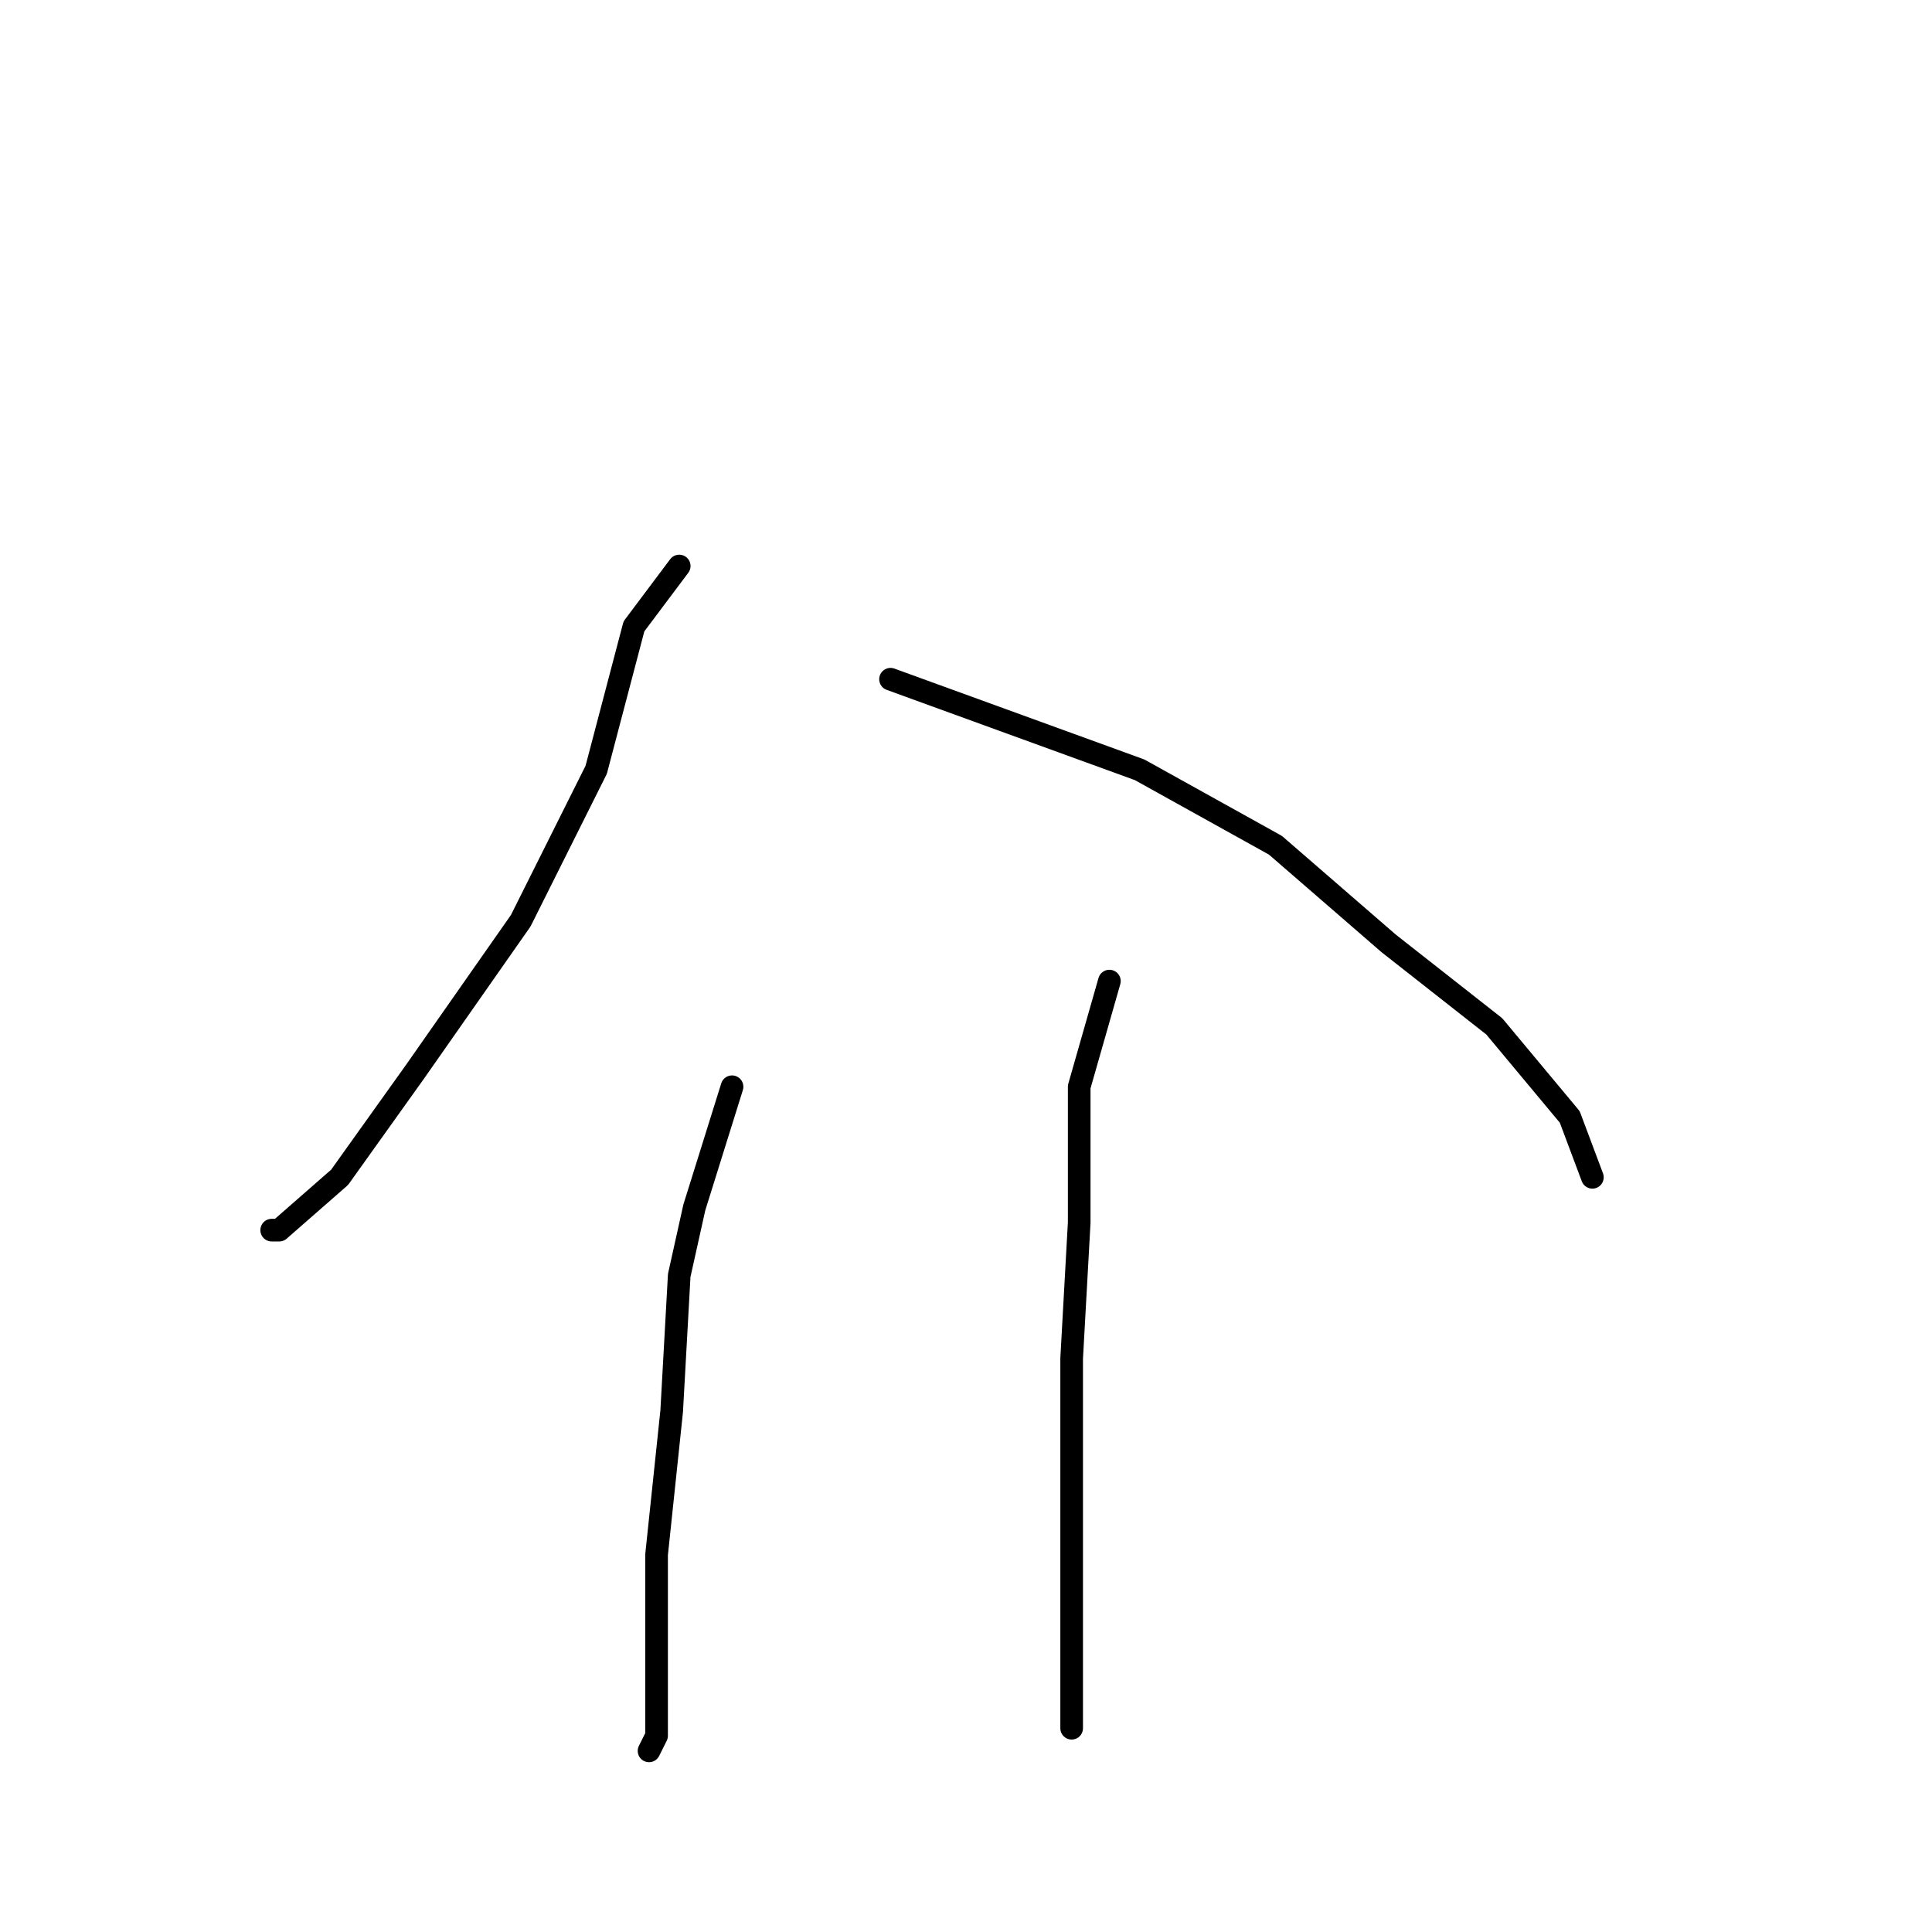 <?xml version="1.0" standalone="no"?>
    <svg width="256" height="256" xmlns="http://www.w3.org/2000/svg" version="1.1">
    <polyline stroke="black" stroke-width="3" stroke-linecap="round" fill="transparent" stroke-linejoin="round" points="90 75 84 83 79 102 69 122 55 142 45 156 37 163 36 163 36 163 " />
        <polyline stroke="black" stroke-width="3" stroke-linecap="round" fill="transparent" stroke-linejoin="round" points="118 90 151 102 169 112 184 125 198 136 208 148 211 156 211 156 " />
        <polyline stroke="black" stroke-width="3" stroke-linecap="round" fill="transparent" stroke-linejoin="round" points="97 144 92 160 90 169 89 187 87 206 87 221 87 230 86 232 86 232 " />
        <polyline stroke="black" stroke-width="3" stroke-linecap="round" fill="transparent" stroke-linejoin="round" points="147 130 143 144 143 162 142 180 142 199 142 220 142 229 142 229 " />
        </svg>